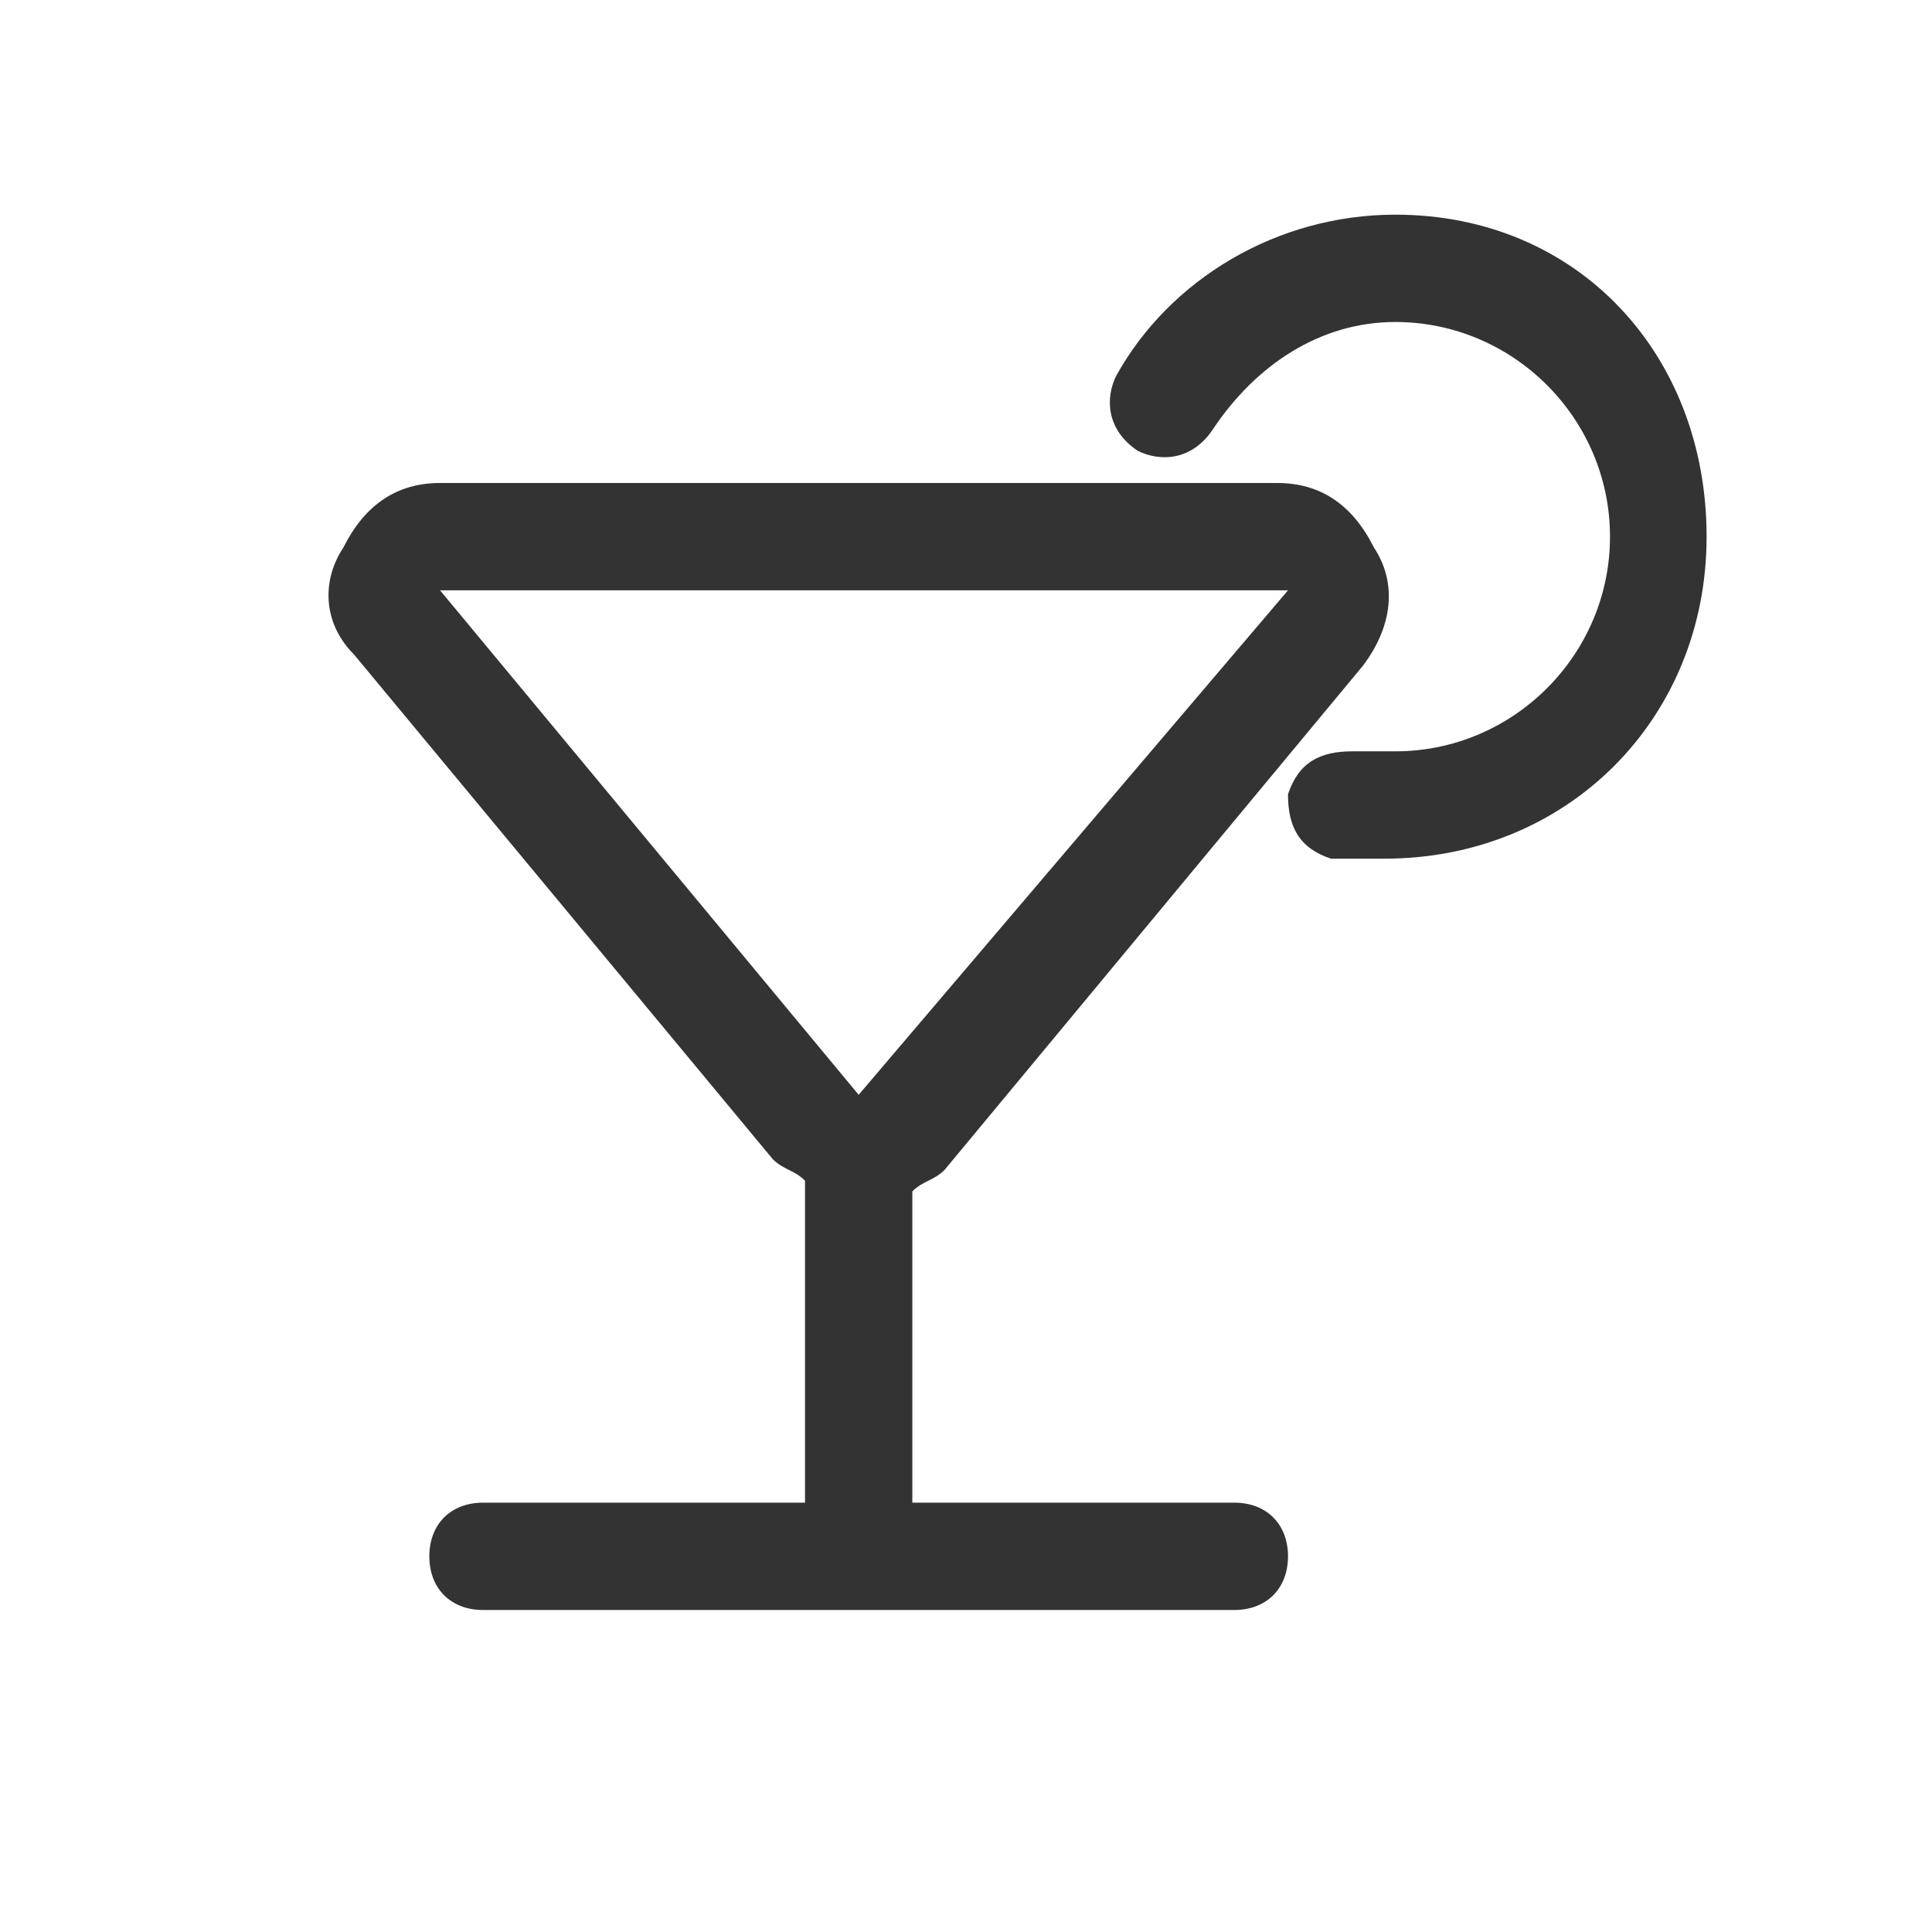 <svg class="svg-icon" style="width: 1em; height: 1em;vertical-align: middle;fill: currentColor;overflow: hidden;" viewBox="0 0 1024 1024" version="1.1" xmlns="http://www.w3.org/2000/svg"><path d="M654.222 796.444h-170.667v-164.978c5.689-5.689 11.378-5.689 17.067-11.378l221.867-267.378c17.067-22.756 17.067-45.511 5.689-62.578-11.378-22.756-28.444-34.133-51.2-34.133H233.244c-22.756 0-39.822 11.378-51.2 34.133-11.378 17.067-11.378 39.822 5.689 56.889l221.867 267.378c5.689 5.689 11.378 5.689 17.067 11.378v170.667h-170.667c-17.067 0-28.444 11.378-28.444 28.444s11.378 28.444 28.444 28.444h398.222c17.067 0 28.444-11.378 28.444-28.444s-11.378-28.444-28.444-28.444zM233.244 312.889H682.667l-227.556 267.378-221.867-267.378z" fill="#333333" /><path d="M739.556 113.778c-62.578 0-119.467 34.133-147.911 85.333-5.689 11.378-5.689 28.444 11.378 39.822 11.378 5.689 28.444 5.689 39.822-11.378 22.756-34.133 56.889-56.889 96.711-56.889 62.578 0 113.778 51.2 113.778 113.778s-51.2 113.778-113.778 113.778h-22.756c-17.067 0-28.444 5.689-34.133 22.756 0 17.067 5.689 28.444 22.756 34.133h28.444c96.711 0 170.667-73.956 170.667-170.667S836.267 113.778 739.556 113.778z" fill="#333333" /></svg>